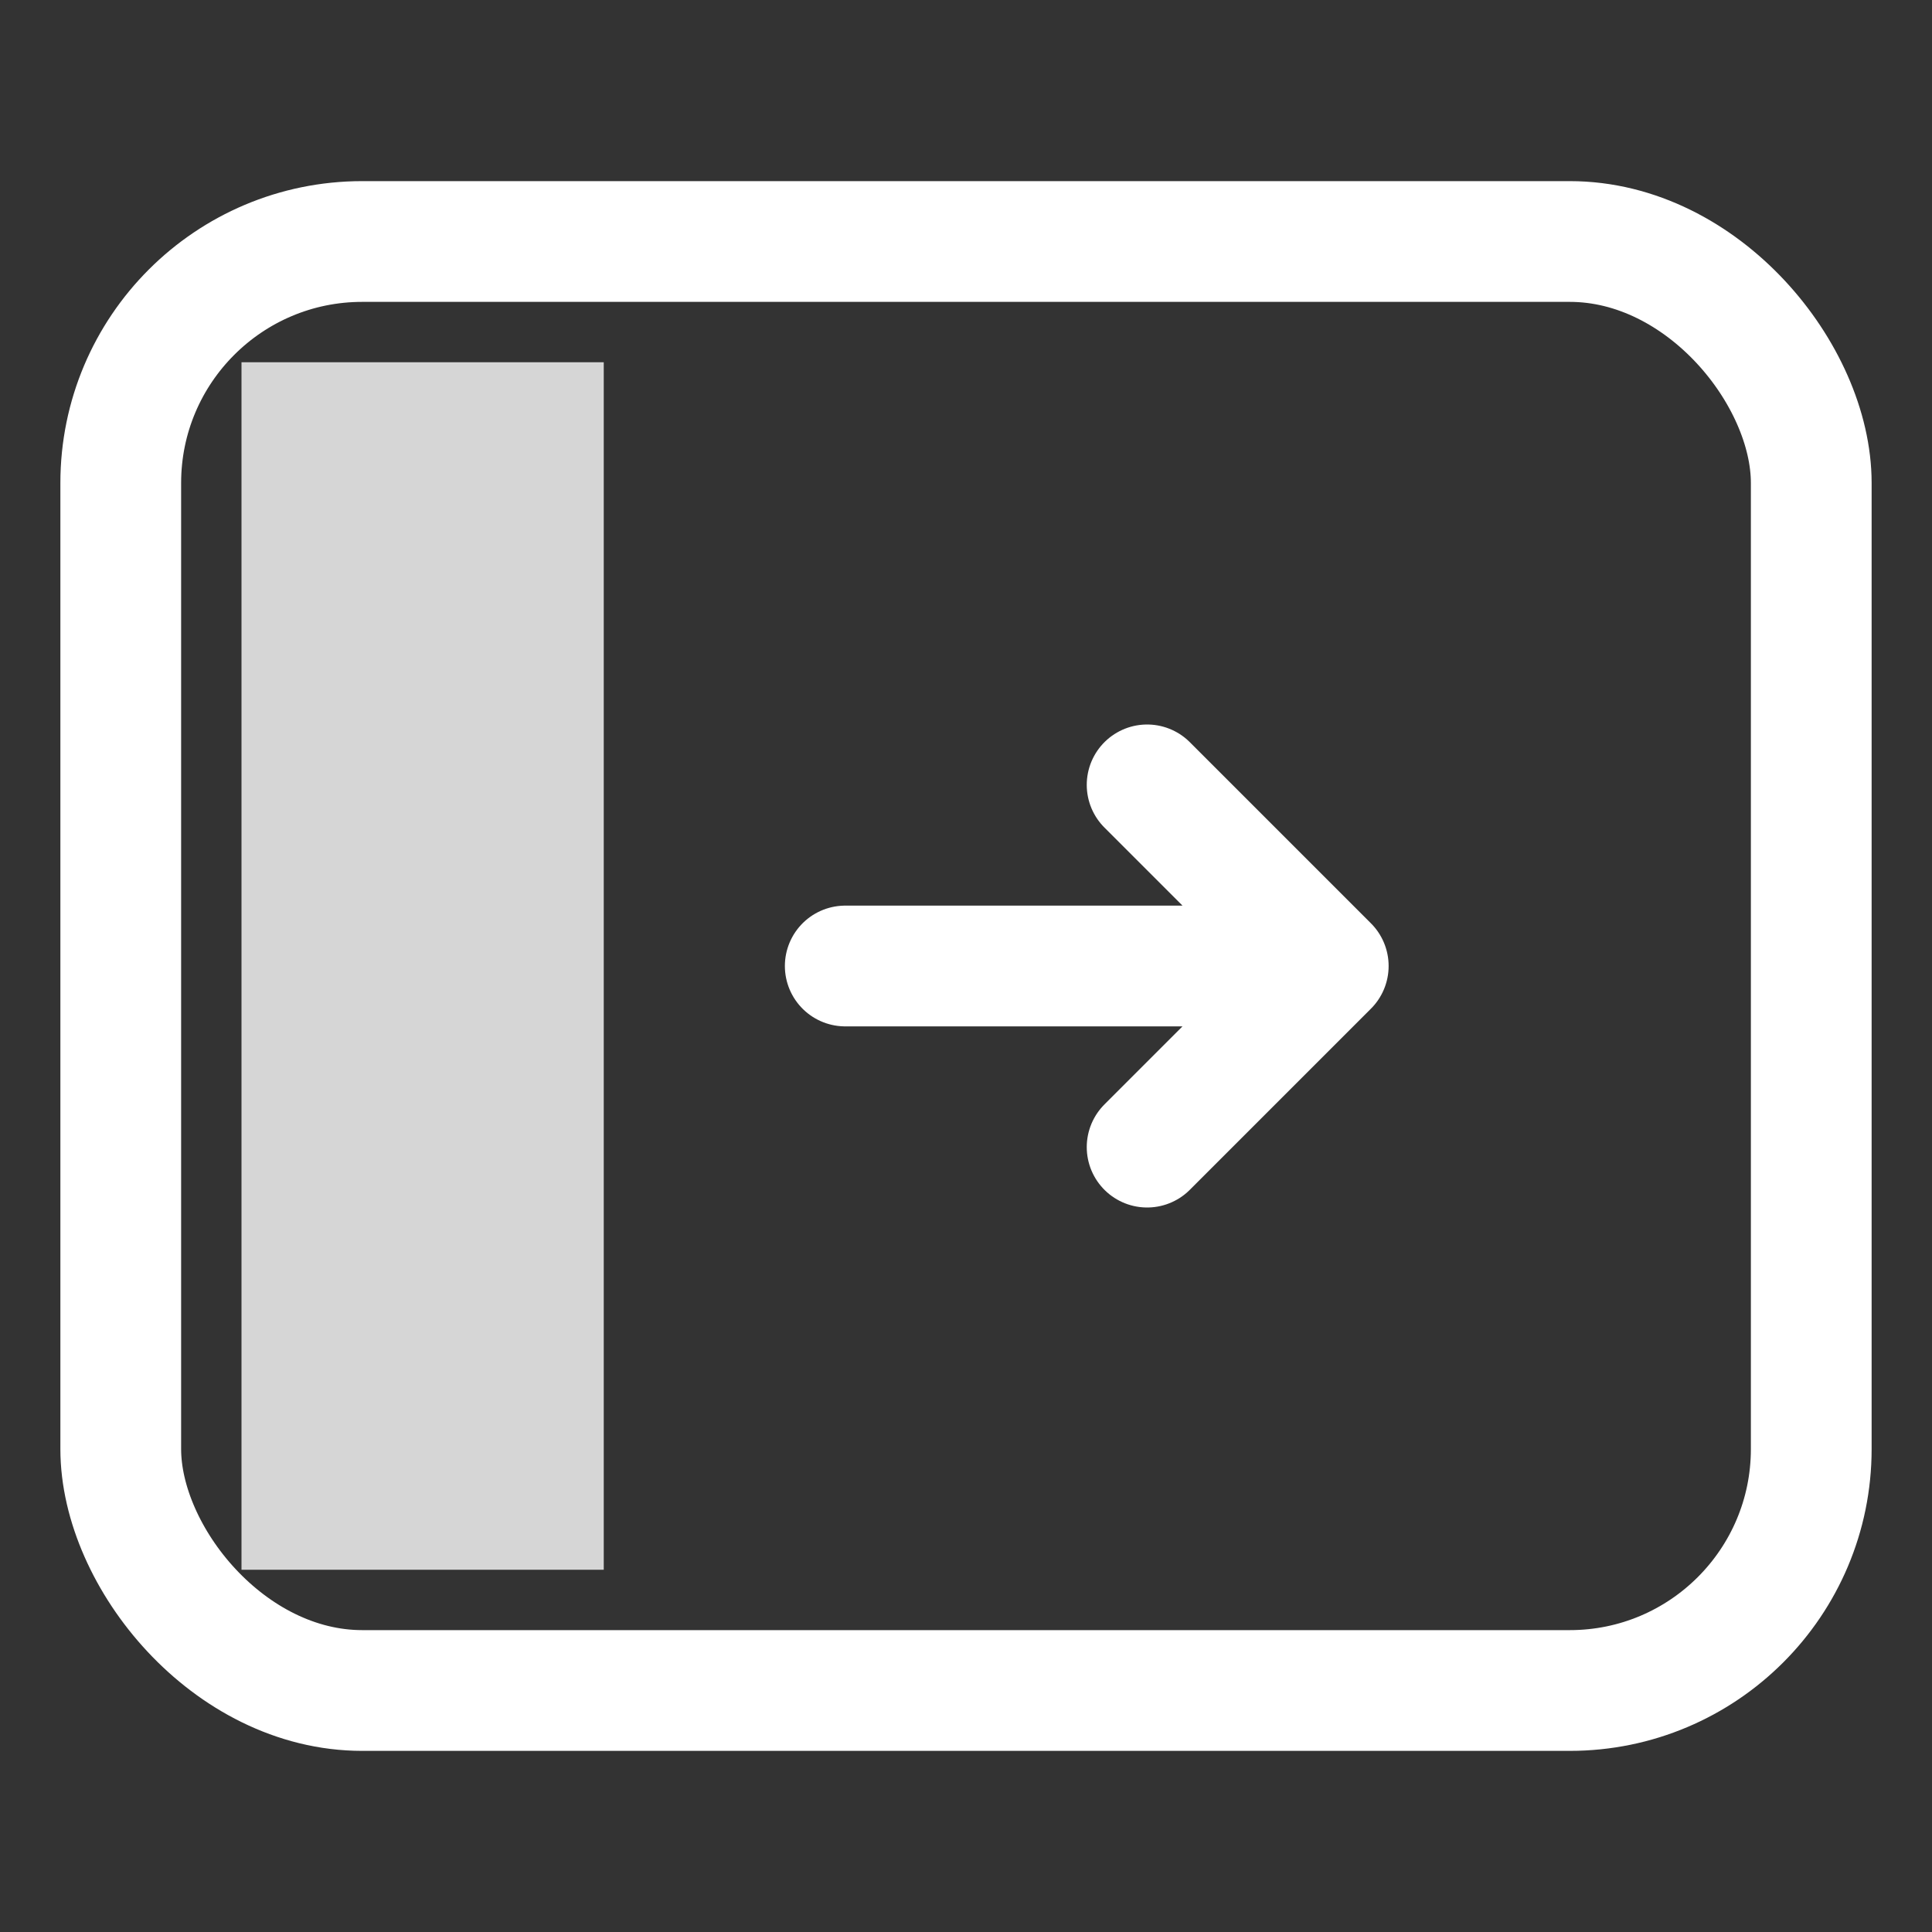 <svg xmlns="http://www.w3.org/2000/svg" viewBox="0 0 32 32" width="40" height="40" role="img" aria-label="Open sidebar">
  <rect x="0" y="0" width="32" height="32" fill="#333333" stroke="none"/>
  <!-- outer frame -->
  <rect x="2" y="4" width="28" height="24" rx="4" ry="4" fill="none" stroke="white" stroke-width="2"/>
  <!-- sidebar section -->
  <rect x="4" y="6" width="6" height="20" fill="white" opacity="0.8"/>
  <!-- arrow -->
  <path d="M14 16h8l-3-3m3 3l-3 3" fill="none" stroke="white" stroke-width="2" stroke-linecap="round" stroke-linejoin="round"/>
</svg>
